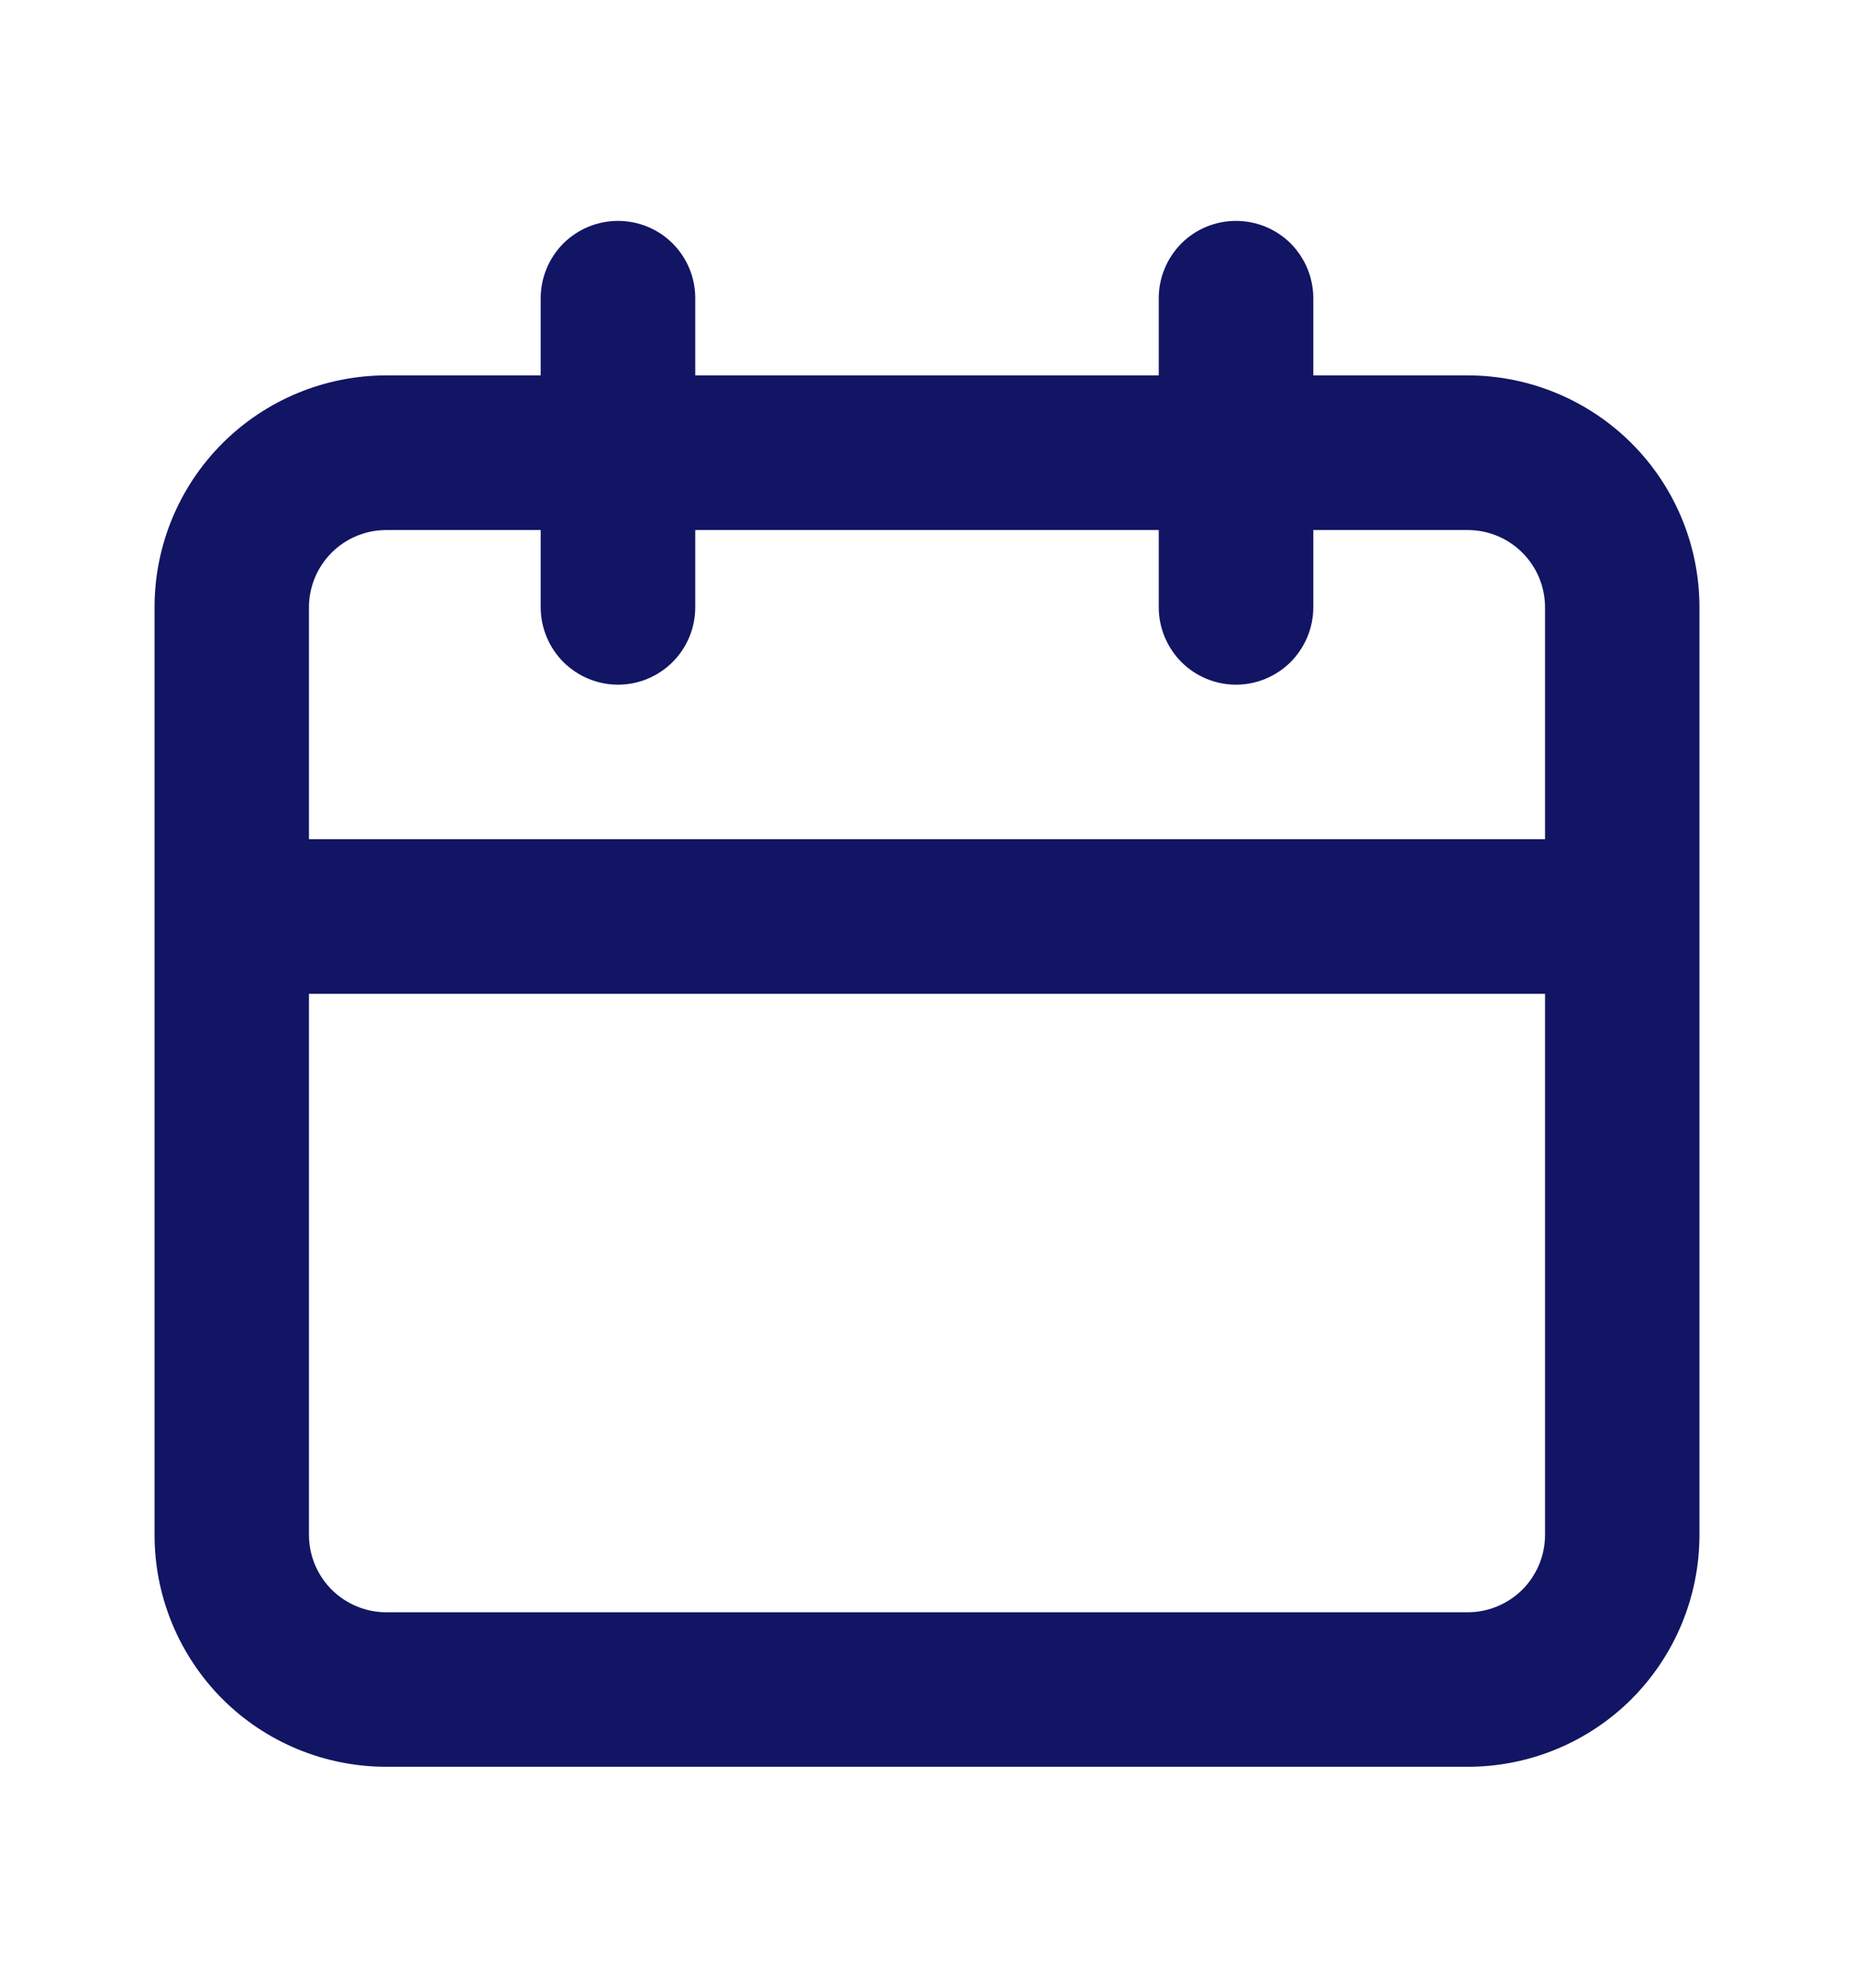 <svg width="14" height="15" viewBox="0 0 14 15" fill="none" xmlns="http://www.w3.org/2000/svg">
<path d="M11.083 2.833H9.917V2.25C9.917 2.095 9.855 1.947 9.746 1.837C9.636 1.728 9.488 1.667 9.333 1.667C9.179 1.667 9.03 1.728 8.921 1.837C8.812 1.947 8.75 2.095 8.75 2.25V2.833H5.25V2.25C5.25 2.095 5.189 1.947 5.079 1.837C4.97 1.728 4.821 1.667 4.667 1.667C4.512 1.667 4.364 1.728 4.254 1.837C4.145 1.947 4.083 2.095 4.083 2.25V2.833H2.917C2.453 2.833 2.007 3.018 1.679 3.346C1.351 3.674 1.167 4.119 1.167 4.583V11.583C1.167 12.047 1.351 12.492 1.679 12.821C2.007 13.149 2.453 13.333 2.917 13.333H11.083C11.547 13.333 11.993 13.149 12.321 12.821C12.649 12.492 12.833 12.047 12.833 11.583V4.583C12.833 4.119 12.649 3.674 12.321 3.346C11.993 3.018 11.547 2.833 11.083 2.833ZM11.667 11.583C11.667 11.738 11.605 11.886 11.496 11.996C11.386 12.105 11.238 12.167 11.083 12.167H2.917C2.762 12.167 2.614 12.105 2.504 11.996C2.395 11.886 2.333 11.738 2.333 11.583V7.5H11.667V11.583ZM11.667 6.333H2.333V4.583C2.333 4.429 2.395 4.28 2.504 4.171C2.614 4.061 2.762 4 2.917 4H4.083V4.583C4.083 4.738 4.145 4.886 4.254 4.996C4.364 5.105 4.512 5.167 4.667 5.167C4.821 5.167 4.97 5.105 5.079 4.996C5.189 4.886 5.25 4.738 5.25 4.583V4H8.75V4.583C8.75 4.738 8.812 4.886 8.921 4.996C9.03 5.105 9.179 5.167 9.333 5.167C9.488 5.167 9.636 5.105 9.746 4.996C9.855 4.886 9.917 4.738 9.917 4.583V4H11.083C11.238 4 11.386 4.061 11.496 4.171C11.605 4.28 11.667 4.429 11.667 4.583V6.333Z" fill="#111563"/>
</svg>
